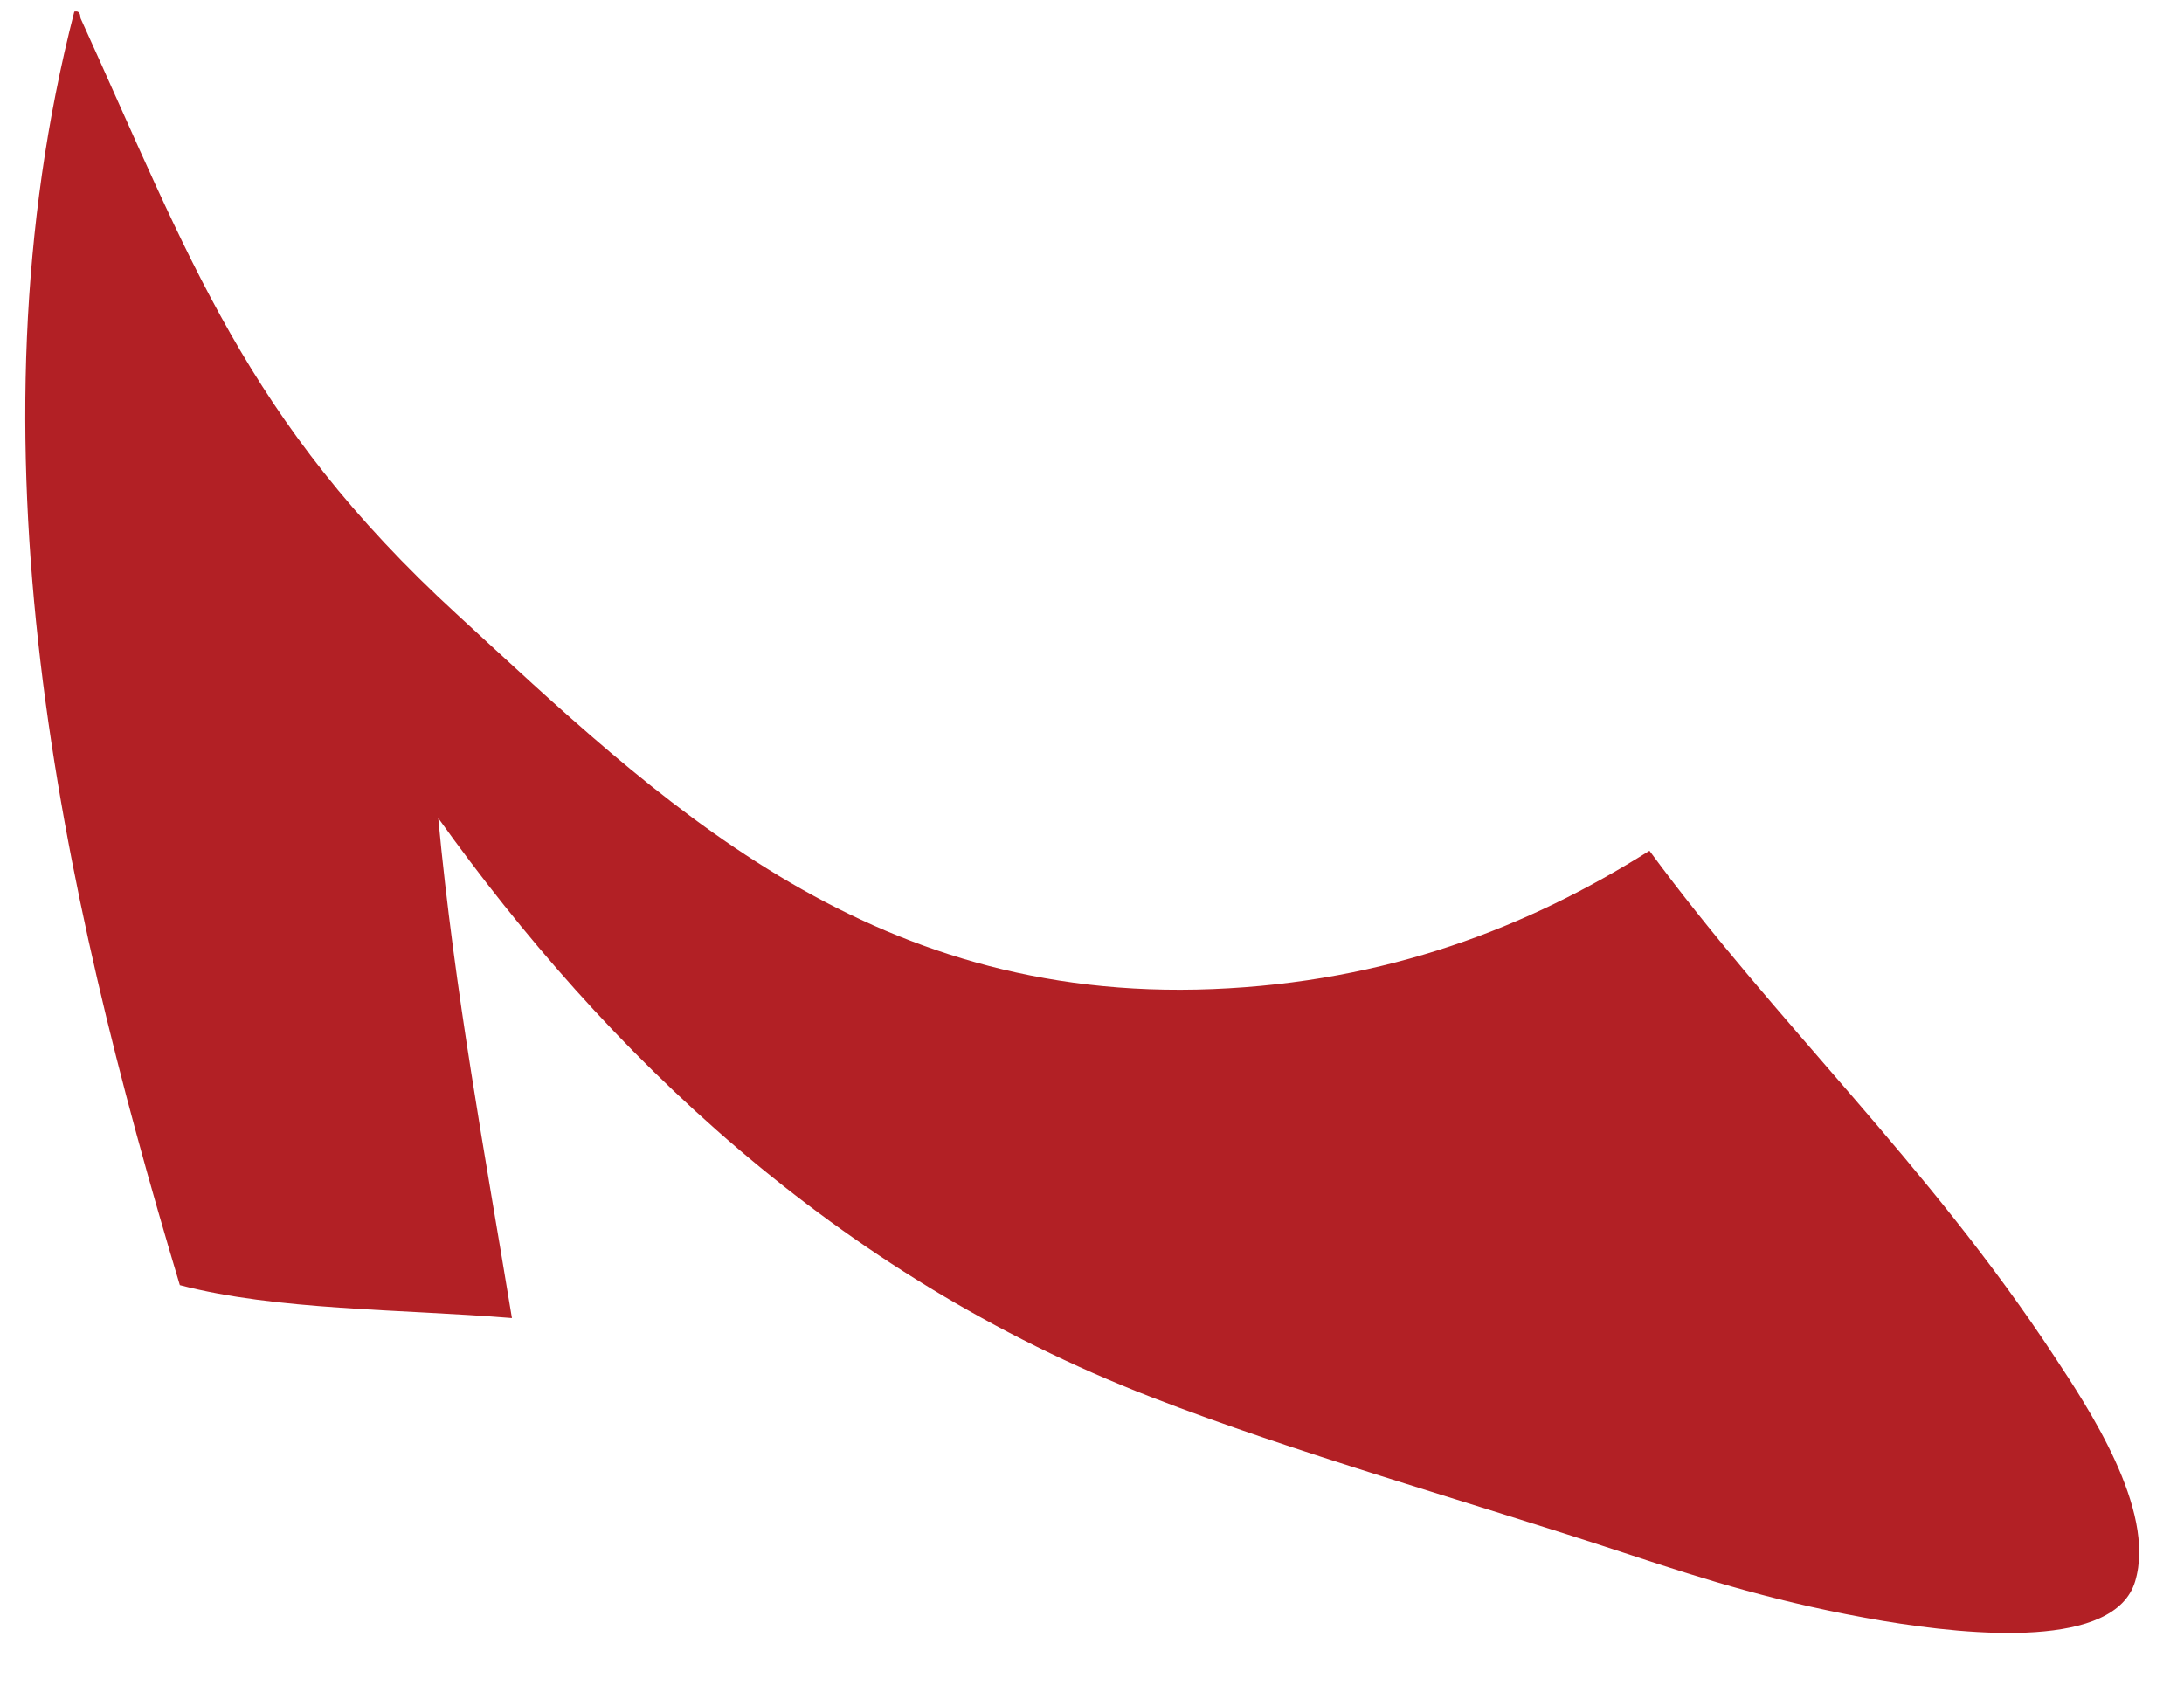 <?xml version="1.0" encoding="UTF-8" standalone="no"?><svg width='35' height='27' viewBox='0 0 35 27' fill='none' xmlns='http://www.w3.org/2000/svg'>
<path fill-rule='evenodd' clip-rule='evenodd' d='M26.432 13.636C24.484 14.866 22.224 15.739 19.436 15.852C13.84 16.078 10.536 12.797 7.317 9.841C3.93 6.73 3.046 4.145 1.291 0.293C1.285 0.229 1.276 0.168 1.191 0.186C-0.597 7.135 0.967 14.211 2.882 20.597C4.44 21.004 6.403 20.978 8.204 21.125C7.772 18.496 7.288 15.923 7.023 13.112C9.699 16.852 13.361 20.421 18.453 22.393C20.777 23.295 23.386 24.017 26.138 24.924C27.319 25.313 28.538 25.702 30.179 25.979C31.622 26.22 33.893 26.426 34.217 25.345C34.564 24.192 33.434 22.518 32.936 21.76C30.896 18.649 28.451 16.384 26.434 13.636H26.432Z' fill='#B22025'/>
</svg>
